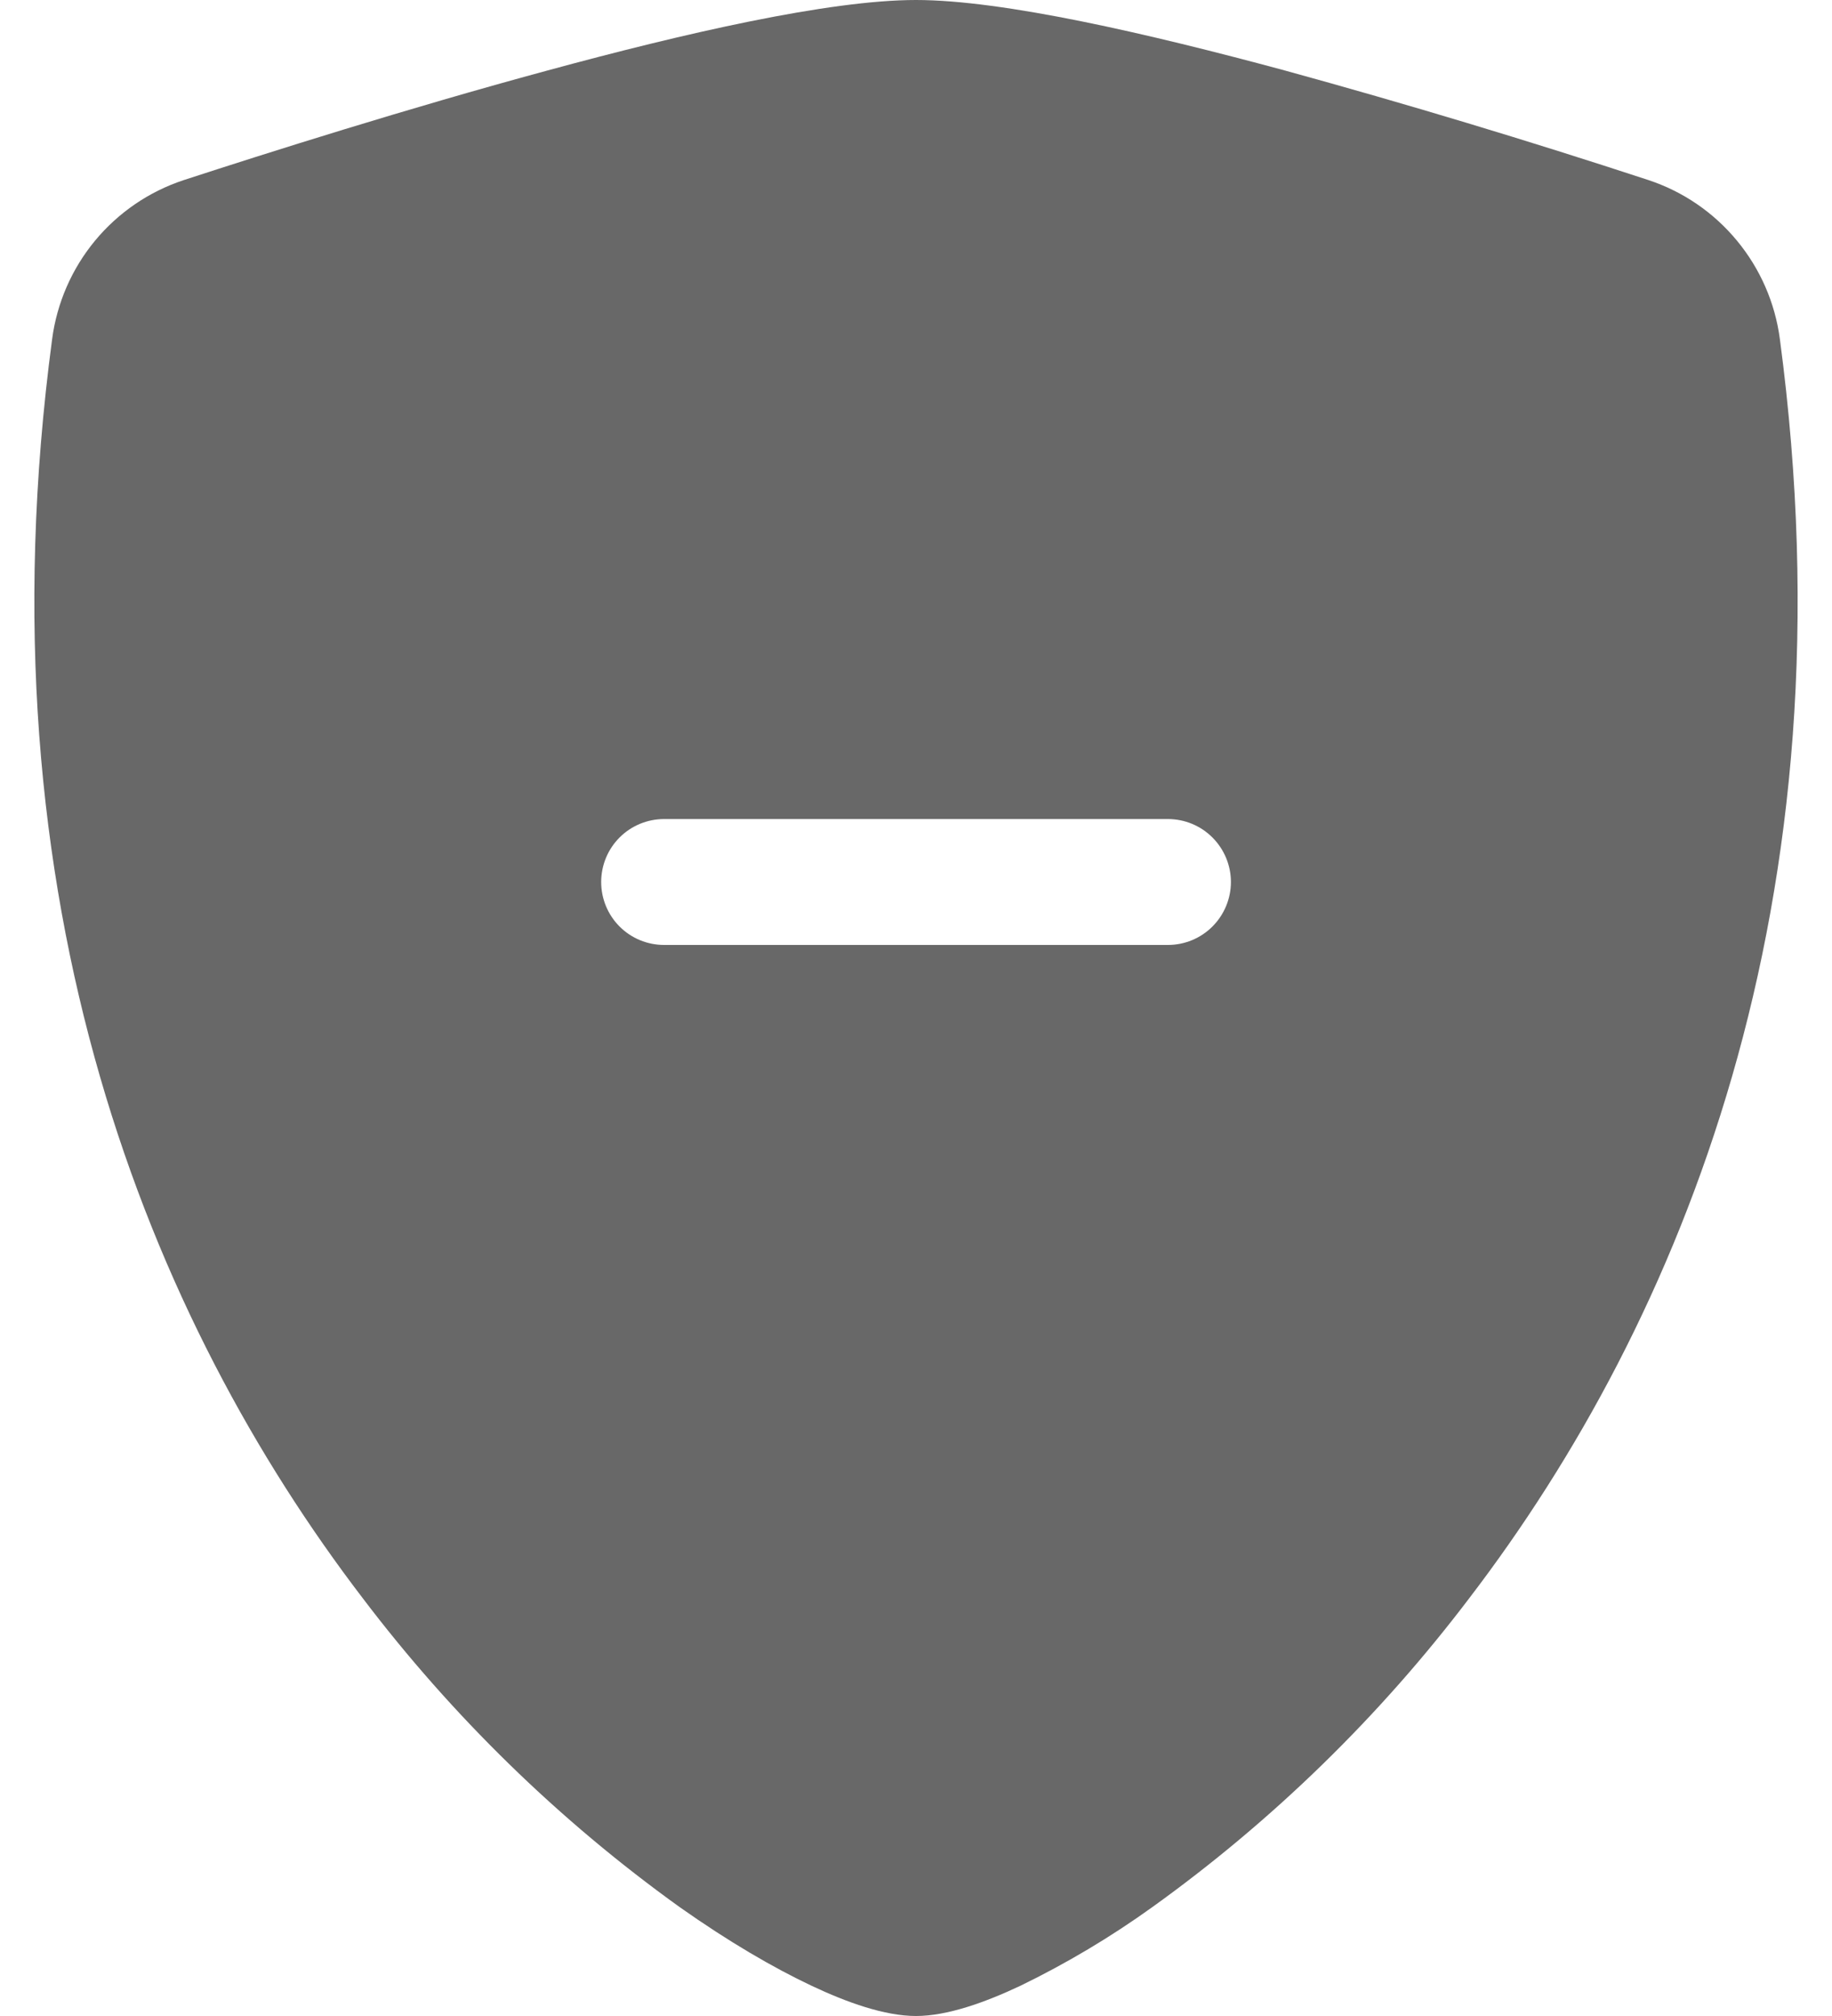 <svg width="20" height="22" viewBox="0 0 20 22" fill="none" xmlns="http://www.w3.org/2000/svg">
<path fill-rule="evenodd" clip-rule="evenodd" d="M10 0C9.051 0 7.466 0.364 5.974 0.77C4.448 1.183 2.909 1.671 2.004 1.966C1.626 2.091 1.291 2.32 1.037 2.627C0.783 2.934 0.621 3.307 0.569 3.701C-0.251 9.857 1.651 14.42 3.958 17.438C4.937 18.729 6.103 19.866 7.419 20.811C7.95 21.186 8.442 21.473 8.86 21.67C9.245 21.852 9.659 22 10 22C10.341 22 10.754 21.852 11.14 21.67C11.644 21.425 12.126 21.138 12.581 20.811C13.897 19.866 15.063 18.729 16.042 17.438C18.349 14.42 20.251 9.857 19.431 3.701C19.379 3.306 19.217 2.934 18.963 2.627C18.709 2.319 18.374 2.09 17.996 1.965C16.682 1.534 15.359 1.135 14.026 0.769C12.534 0.366 10.949 0 10 0ZM7.25 10.312C7.068 10.312 6.893 10.24 6.764 10.111C6.635 9.982 6.563 9.807 6.563 9.625C6.563 9.443 6.635 9.268 6.764 9.139C6.893 9.01 7.068 8.938 7.25 8.938H12.75C12.932 8.938 13.107 9.01 13.236 9.139C13.365 9.268 13.438 9.443 13.438 9.625C13.438 9.807 13.365 9.982 13.236 10.111C13.107 10.24 12.932 10.312 12.75 10.312H7.25Z" fill="#686868"/>
</svg>
